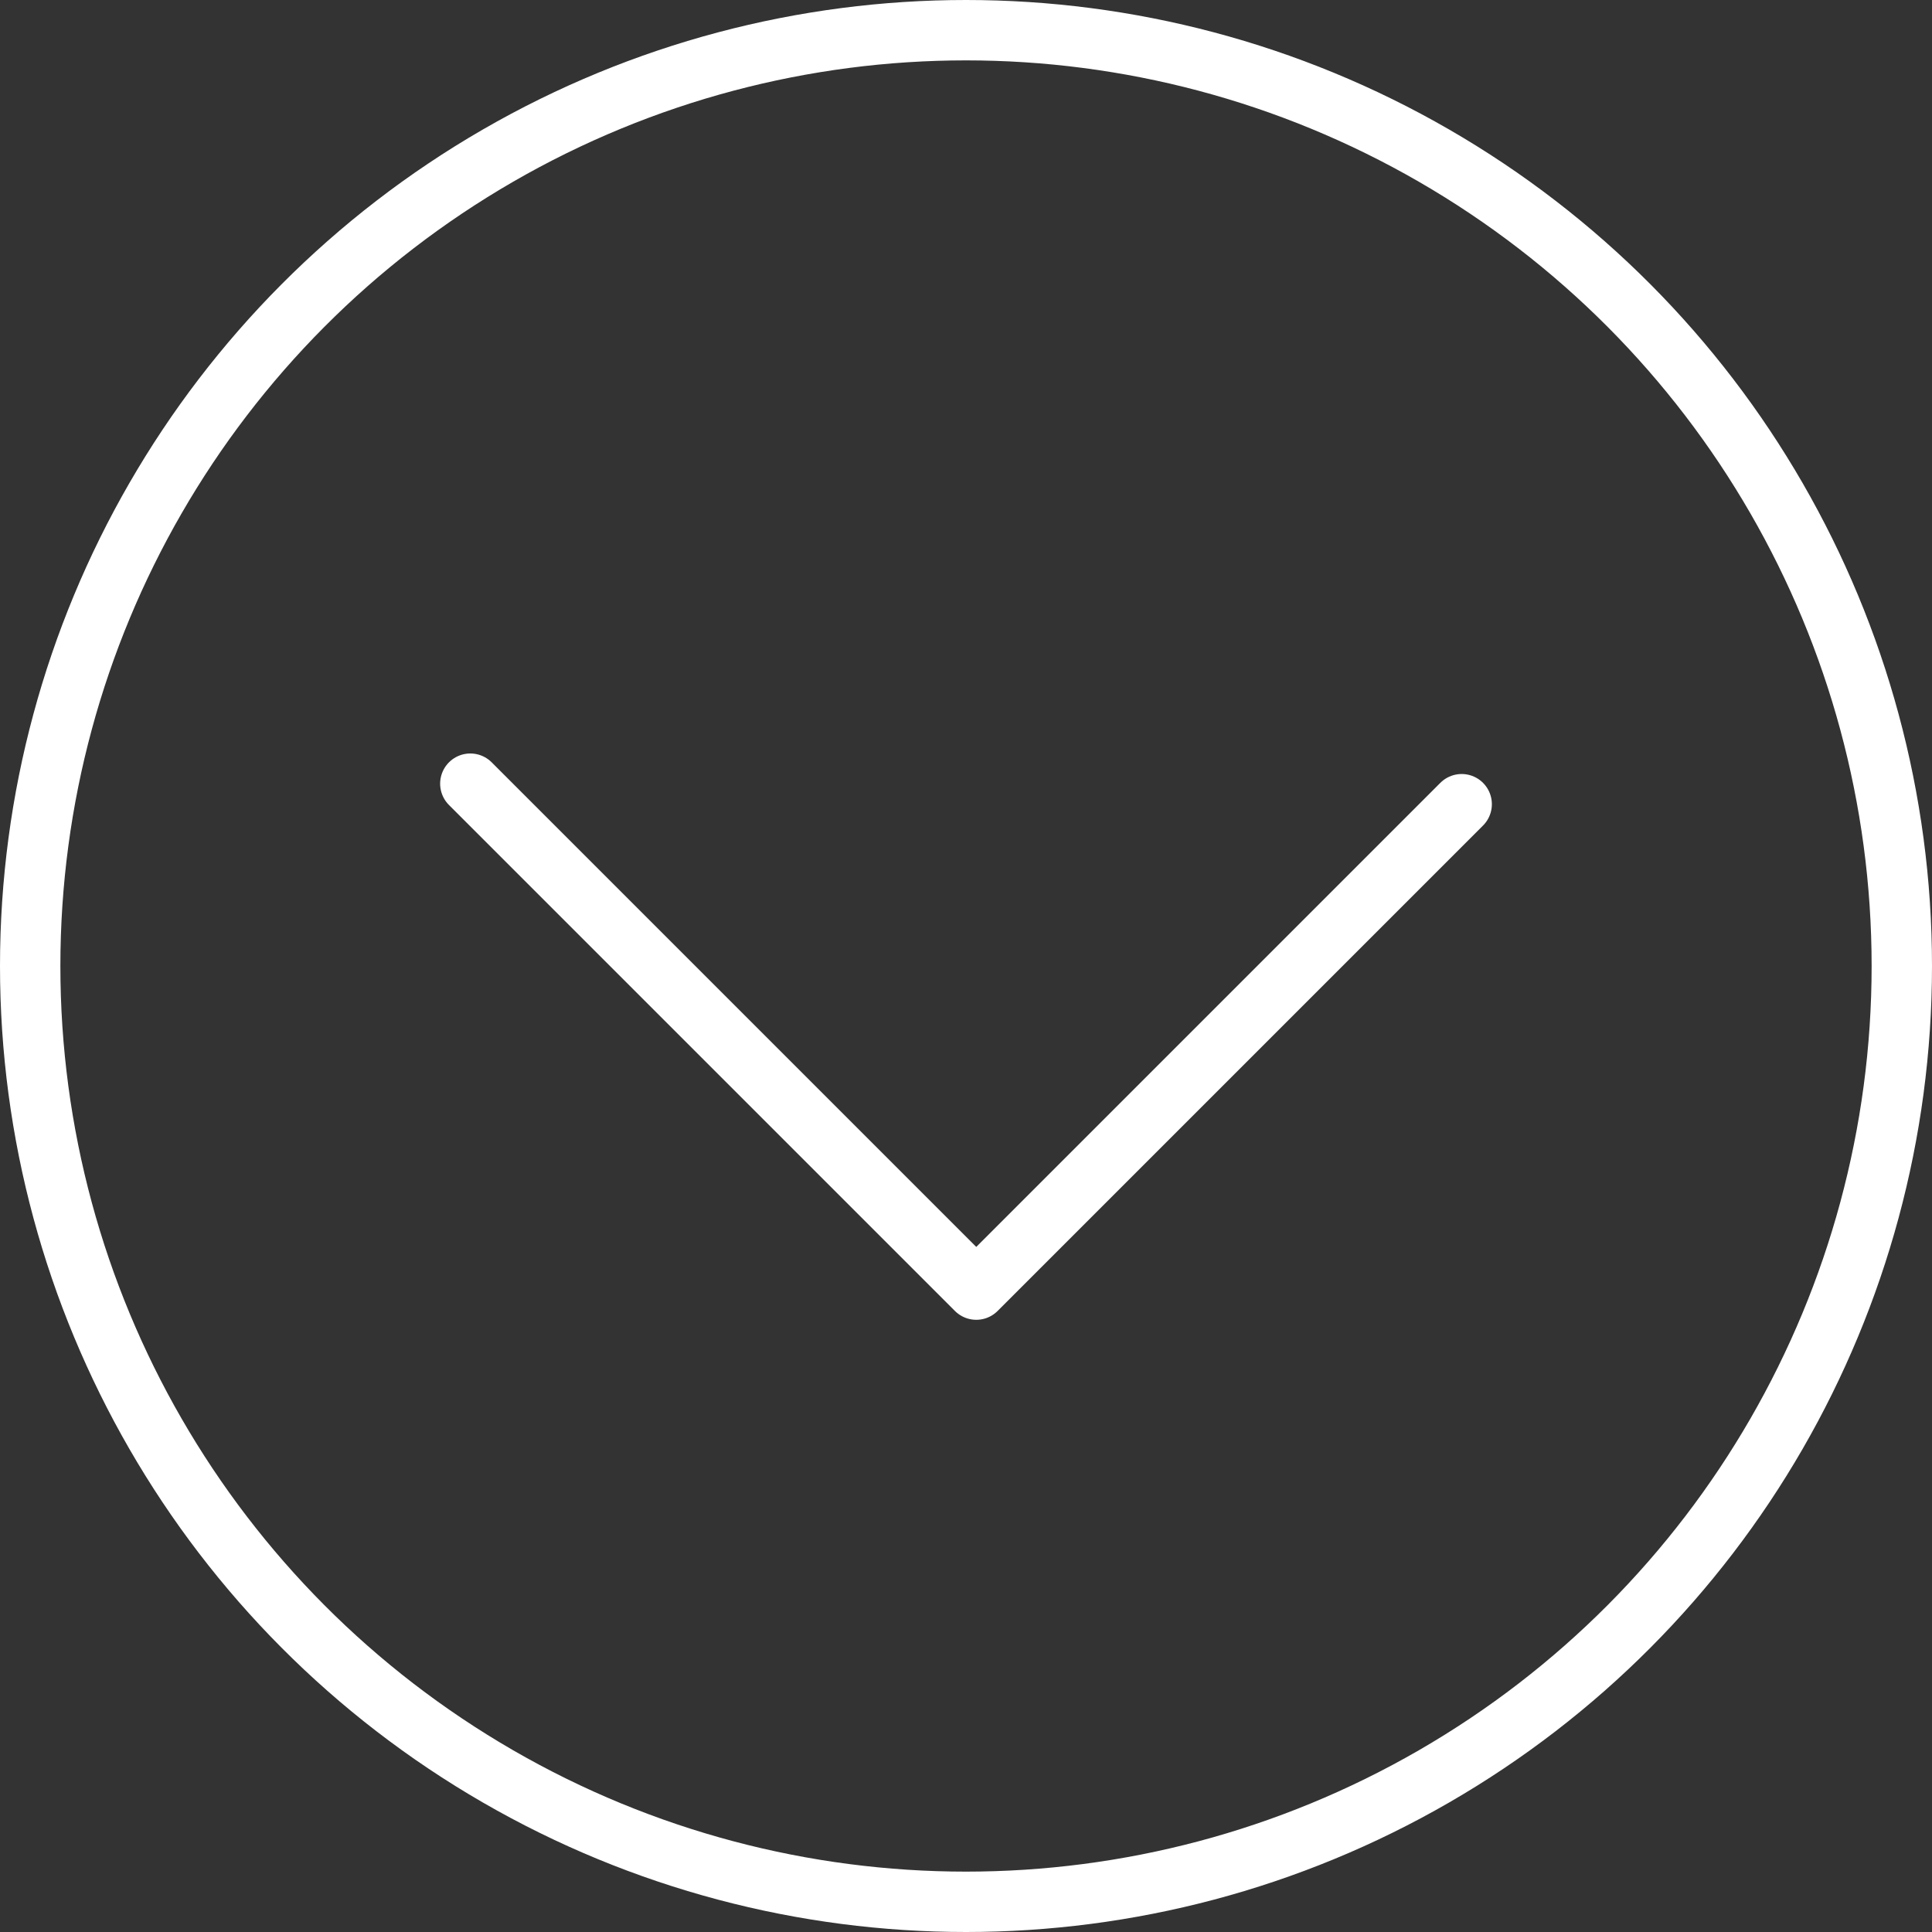 <svg xmlns="http://www.w3.org/2000/svg" viewBox="0 0 32 32">
  <rect x="0" y="0" width="32" height="32" fill="#333333" stroke="none"/>
  <g id="bd26f0c1-c0eb-4bb3-93a3-3f299af53bf6" data-name="APP">
    <g>
      <circle cx="16" cy="16" r="15.5" fill="none" stroke="#fff" stroke-miterlimit="10"/>
      <polyline points="7.79 12.98 16.17 21.36 24.21 13.32" fill="none" stroke="#fff" stroke-linecap="round" stroke-linejoin="round"/>
    </g>
  </g>
</svg>
